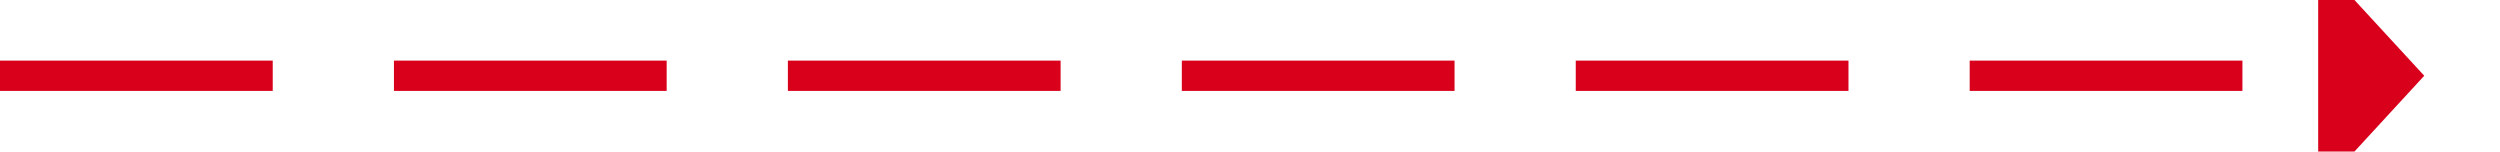 ﻿<?xml version="1.0" encoding="utf-8"?>
<svg version="1.1" xmlns:xlink="http://www.w3.org/1999/xlink" width="165px" height="10px" preserveAspectRatio="xMinYMid meet" viewBox="4901 731  165 8" xmlns="http://www.w3.org/2000/svg">
  <path d="M 4901 735  L 5055 735  " stroke-width="2" stroke-dasharray="18,8" stroke="#d9001b" fill="none" />
  <path d="M 5054 742.6  L 5061 735  L 5054 727.4  L 5054 742.6  Z " fill-rule="nonzero" fill="#d9001b" stroke="none" />
</svg>